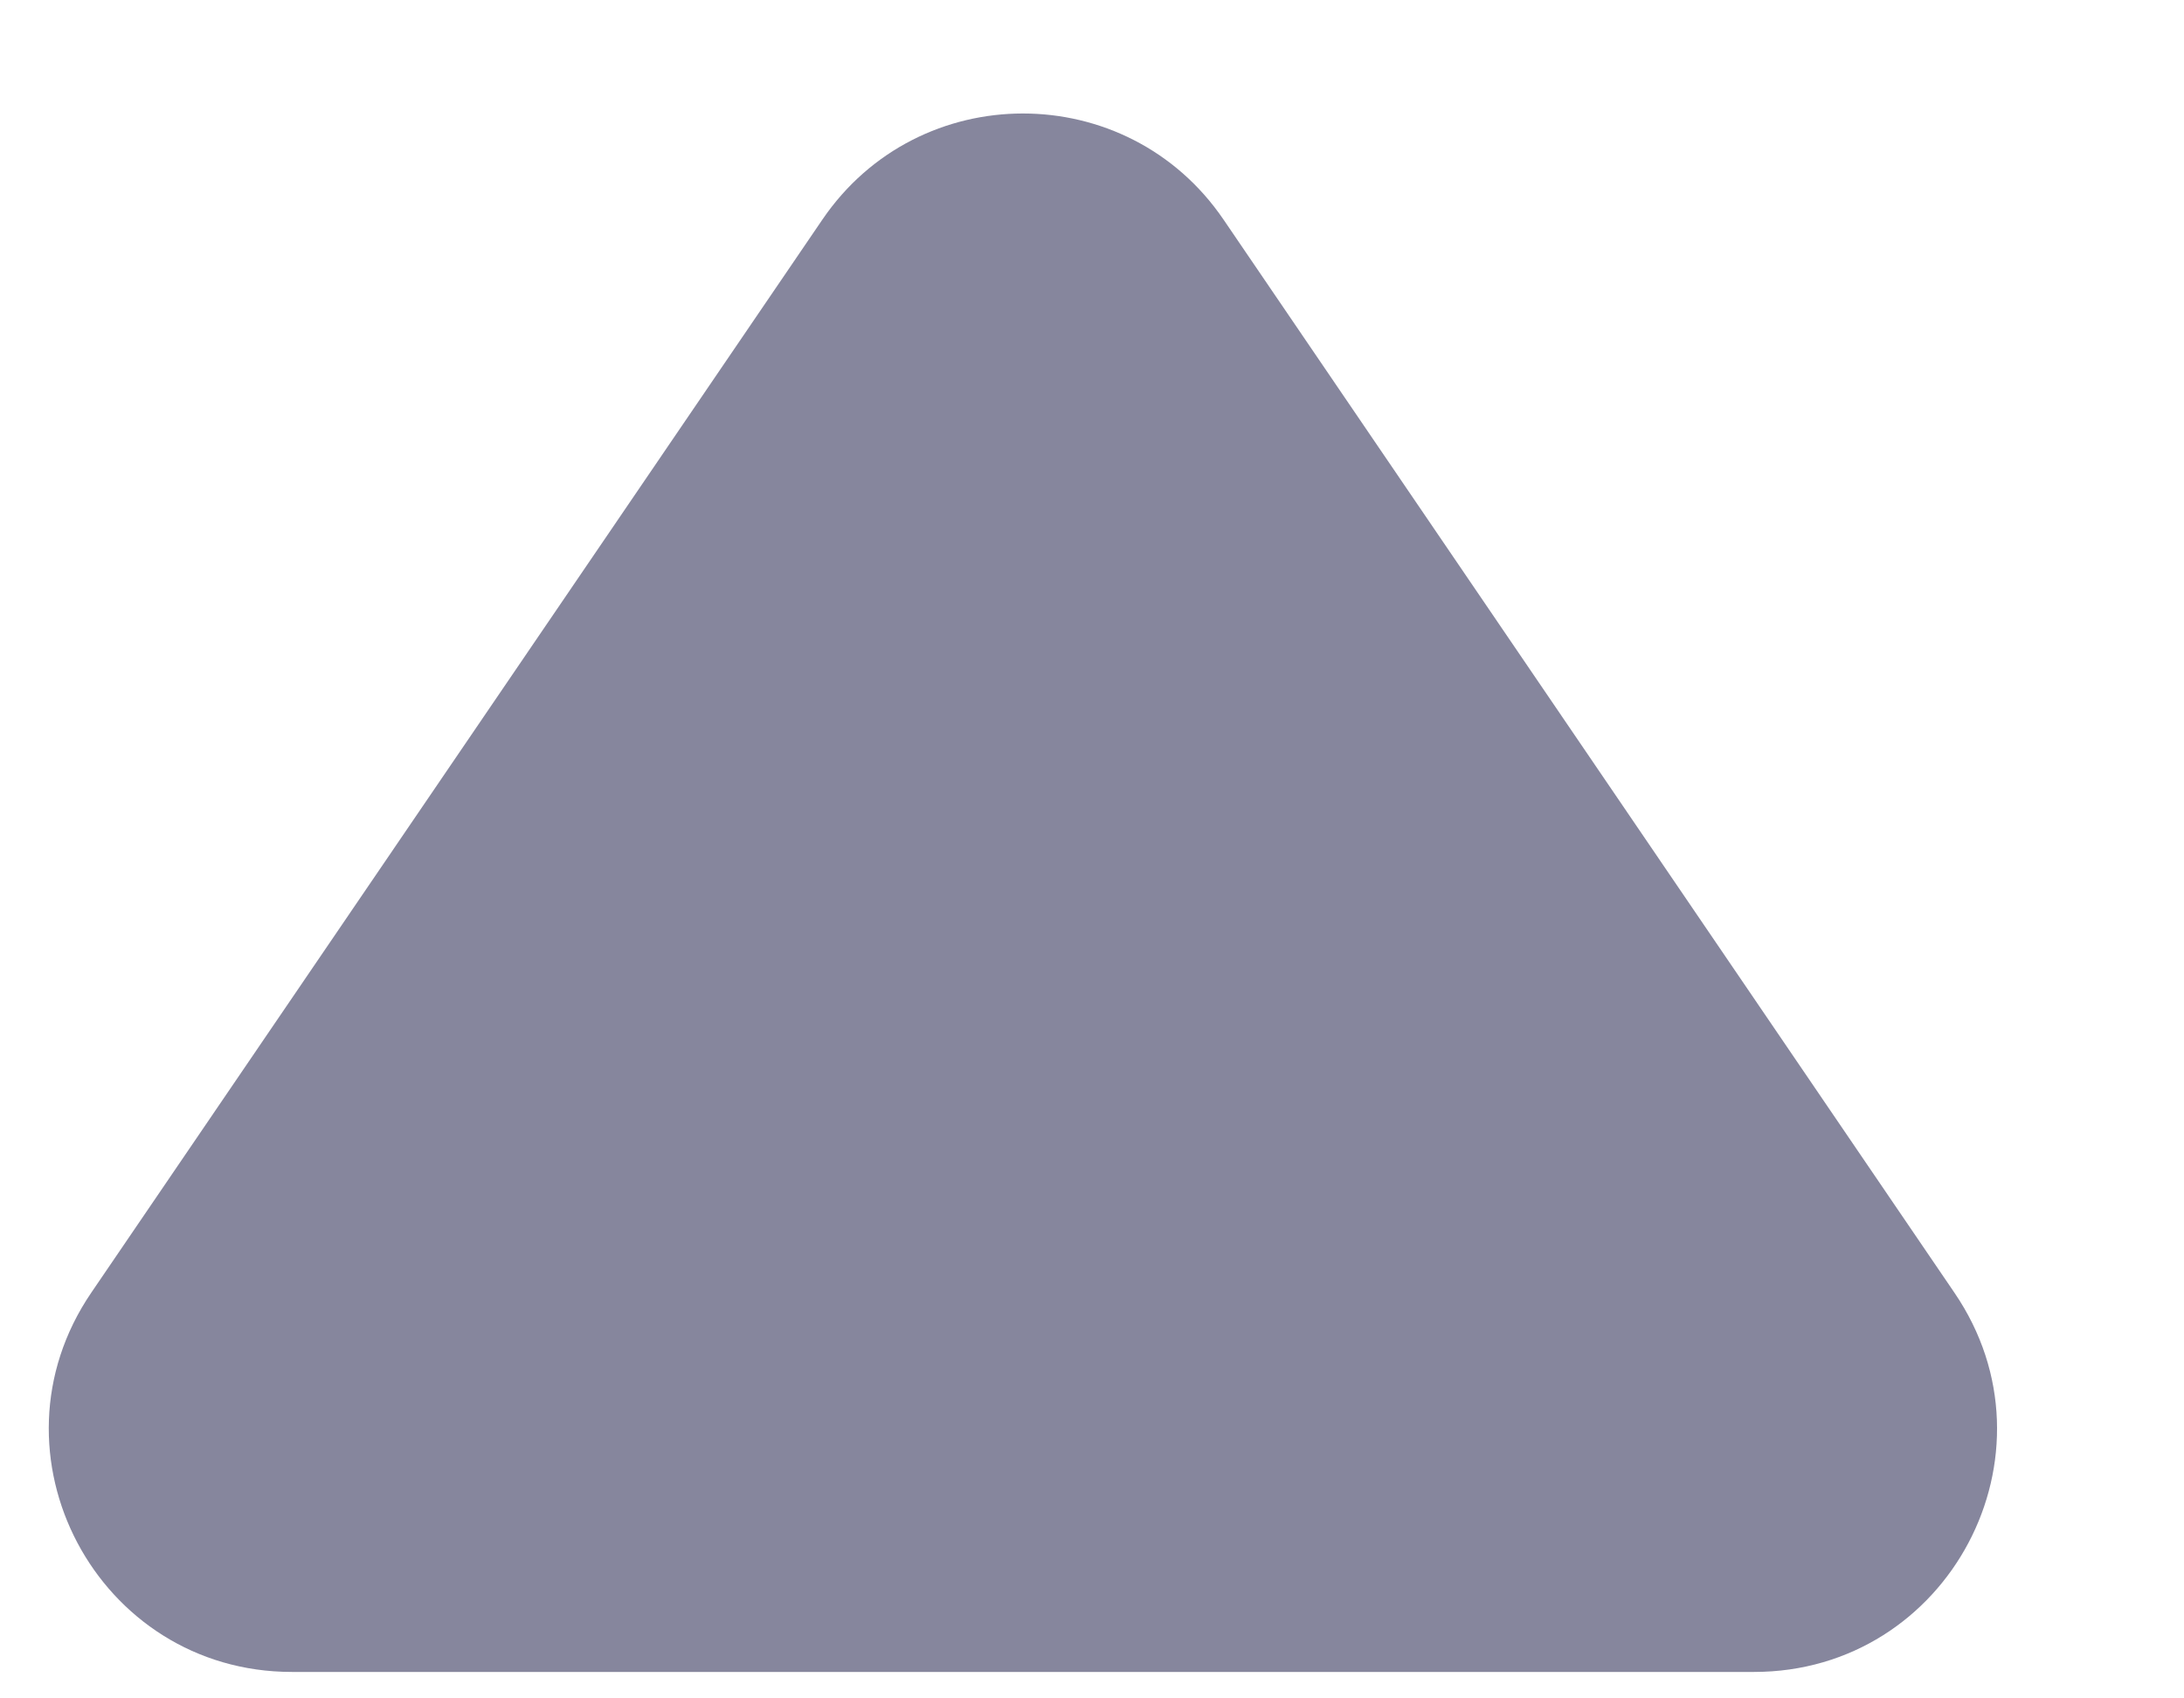 <svg width="9" height="7" viewBox="0 0 9 7" fill="none" xmlns="http://www.w3.org/2000/svg">
<path fill-rule="evenodd" clip-rule="evenodd" d="M7.228 6.891C8.031 6.891 8.507 5.992 8.054 5.328L5.042 0.905C4.645 0.322 3.786 0.322 3.389 0.905L0.376 5.328C-0.076 5.992 0.4 6.891 1.203 6.891L7.228 6.891Z" fill="#86869D"/>
</svg>
